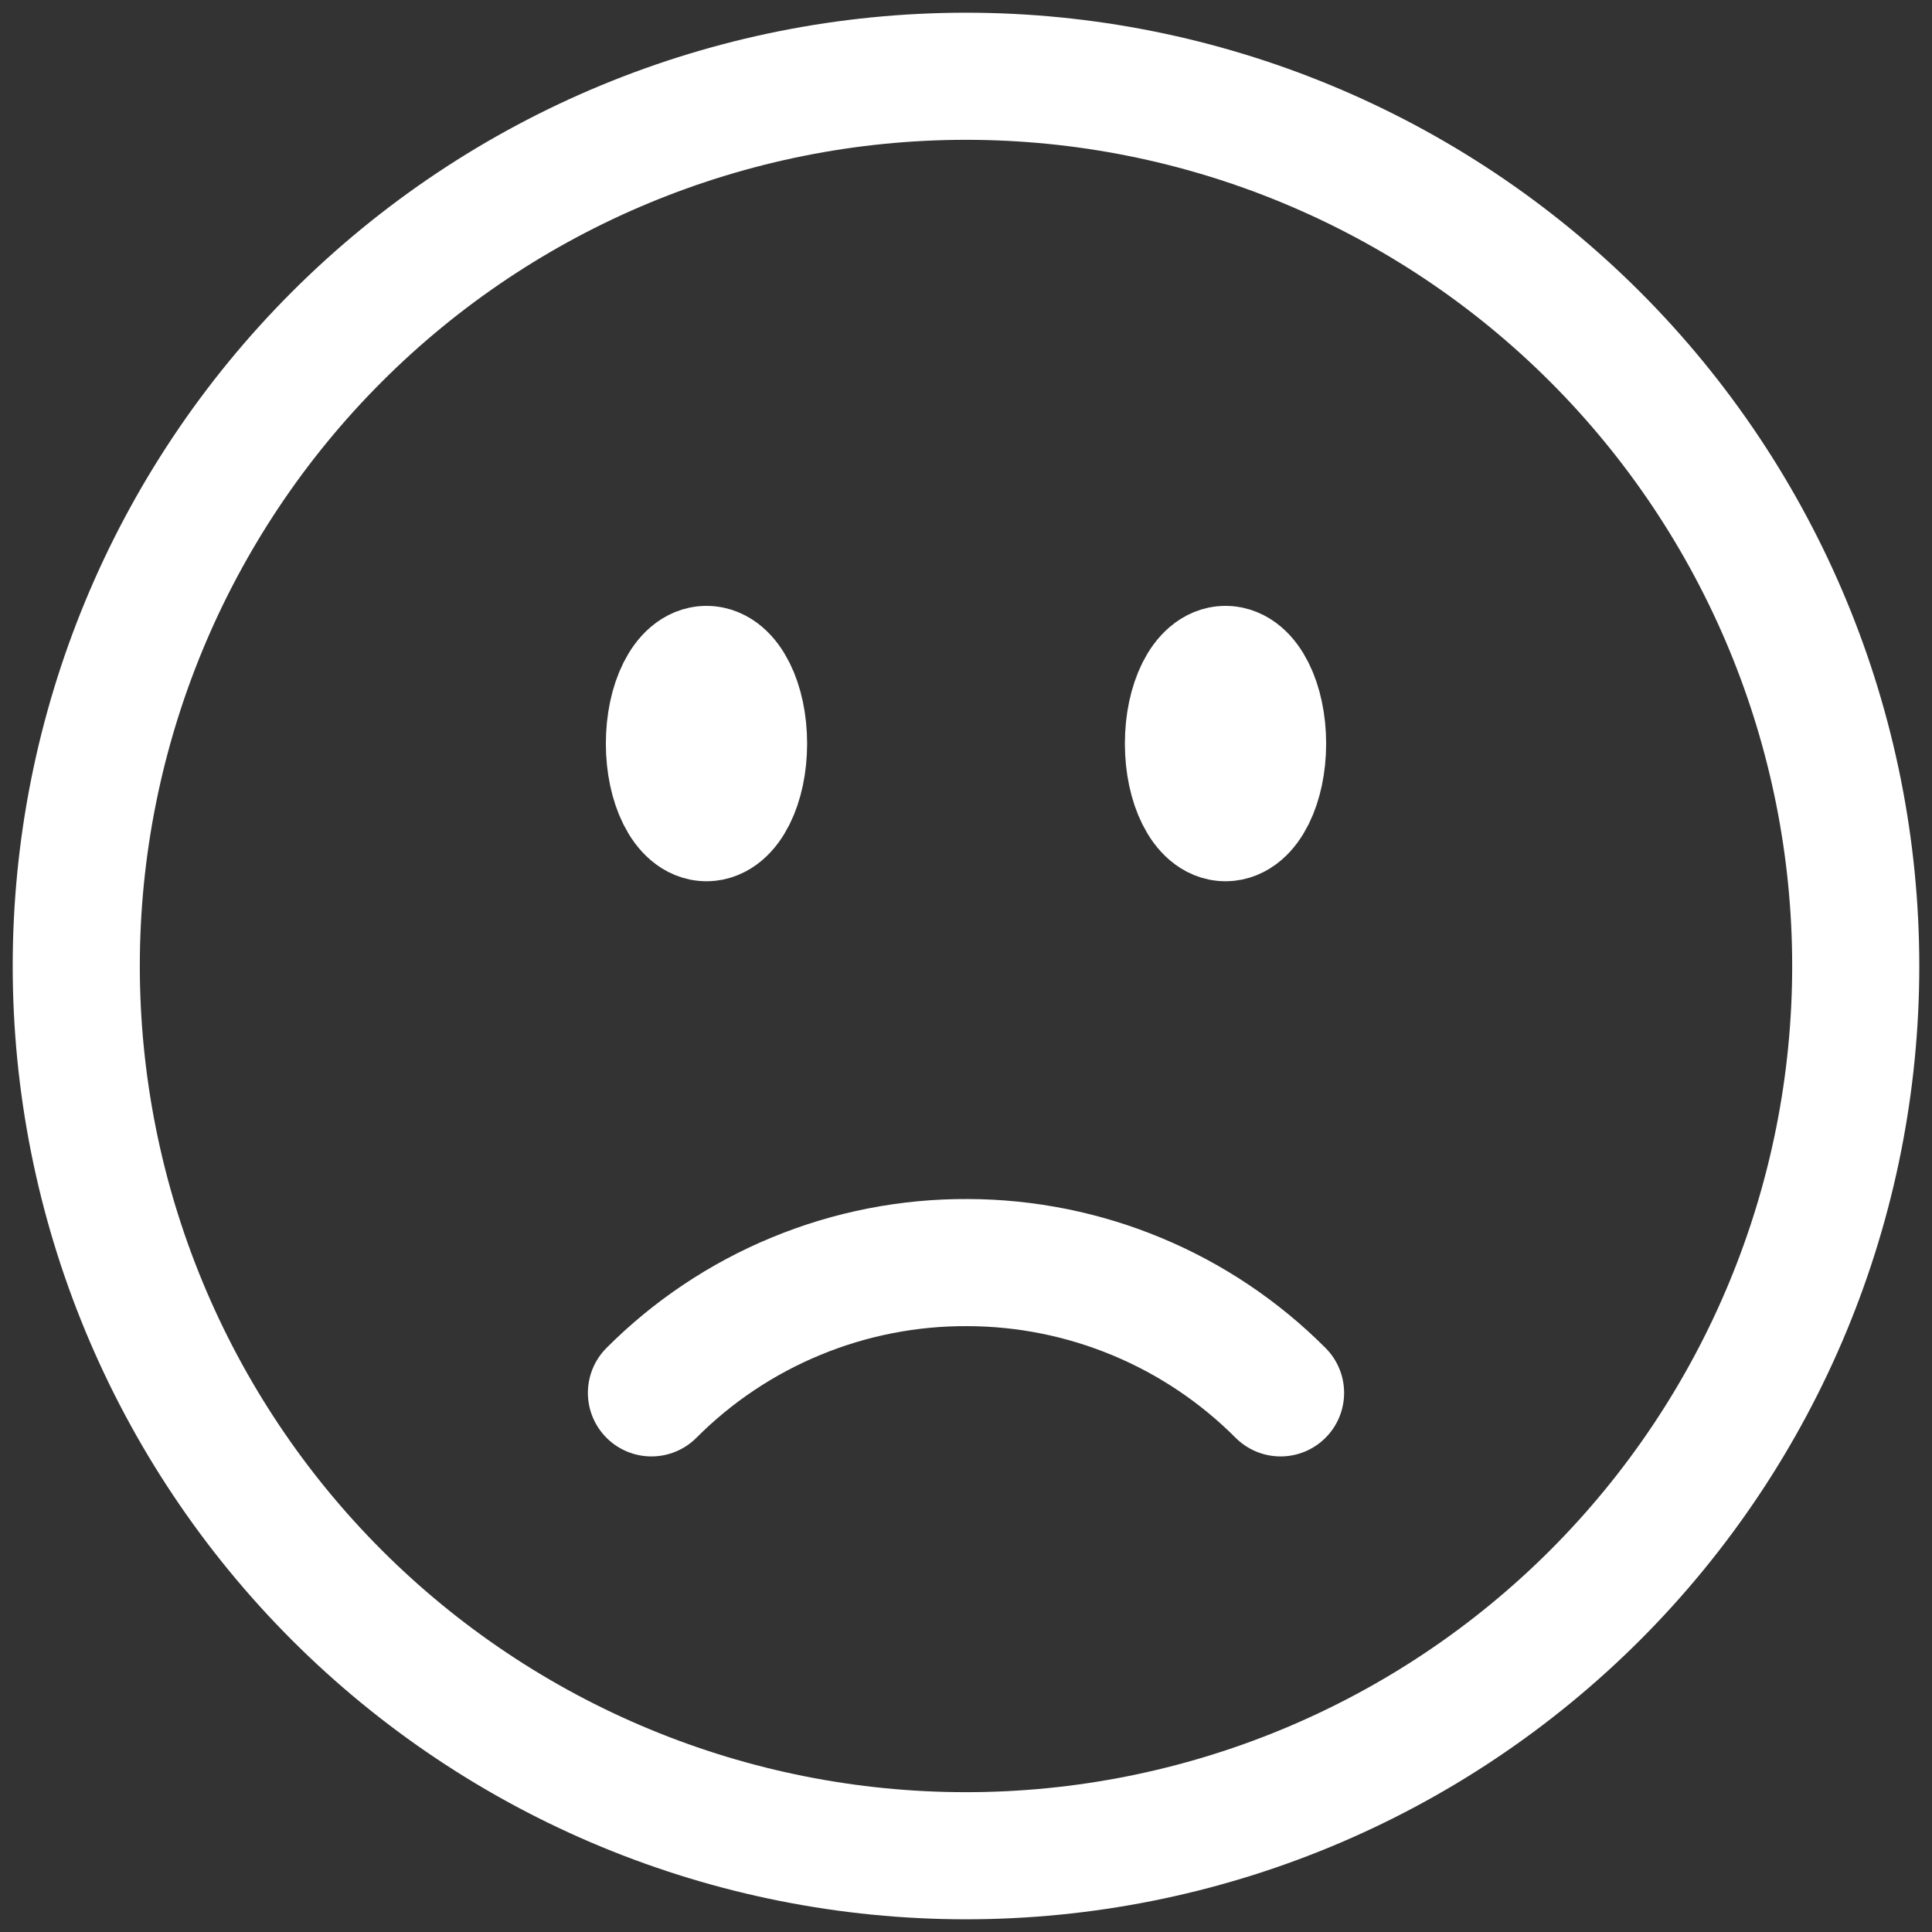<svg width="76" height="76" viewBox="0 0 76 76" fill="none" xmlns="http://www.w3.org/2000/svg">
<rect x="0" y="0" width="76" height="76" fill="#333333" stroke="none"/>
<path d="M50.374 54.792C47.111 51.52 42.683 49.677 38.062 49.667C35.753 49.655 33.465 50.103 31.33 50.983C29.195 51.862 27.256 53.157 25.626 54.792M73 38C73 42.596 72.095 47.148 70.336 51.394C68.577 55.64 65.999 59.499 62.749 62.749C59.499 65.999 55.64 68.577 51.394 70.336C47.148 72.095 42.596 73 38 73C33.404 73 28.852 72.095 24.606 70.336C20.36 68.577 16.501 65.999 13.251 62.749C10.001 59.499 7.423 55.64 5.664 51.394C3.905 47.148 3 42.596 3 38C3 28.717 6.687 19.815 13.251 13.251C19.815 6.687 28.717 3 38 3C47.283 3 56.185 6.687 62.749 13.251C69.312 19.815 73 28.717 73 38ZM29.25 29.25C29.25 30.86 28.597 32.167 27.792 32.167C26.987 32.167 26.333 30.86 26.333 29.25C26.333 27.64 26.987 26.333 27.792 26.333C28.597 26.333 29.25 27.64 29.25 29.25ZM27.792 29.25H27.823V29.308H27.792V29.25ZM49.667 29.25C49.667 30.86 49.013 32.167 48.208 32.167C47.403 32.167 46.75 30.86 46.75 29.25C46.75 27.64 47.403 26.333 48.208 26.333C49.013 26.333 49.667 27.64 49.667 29.25ZM48.208 29.25H48.239V29.308H48.208V29.25Z" stroke="white" stroke-width="5" stroke-linecap="round" stroke-linejoin="round"/>
</svg>
